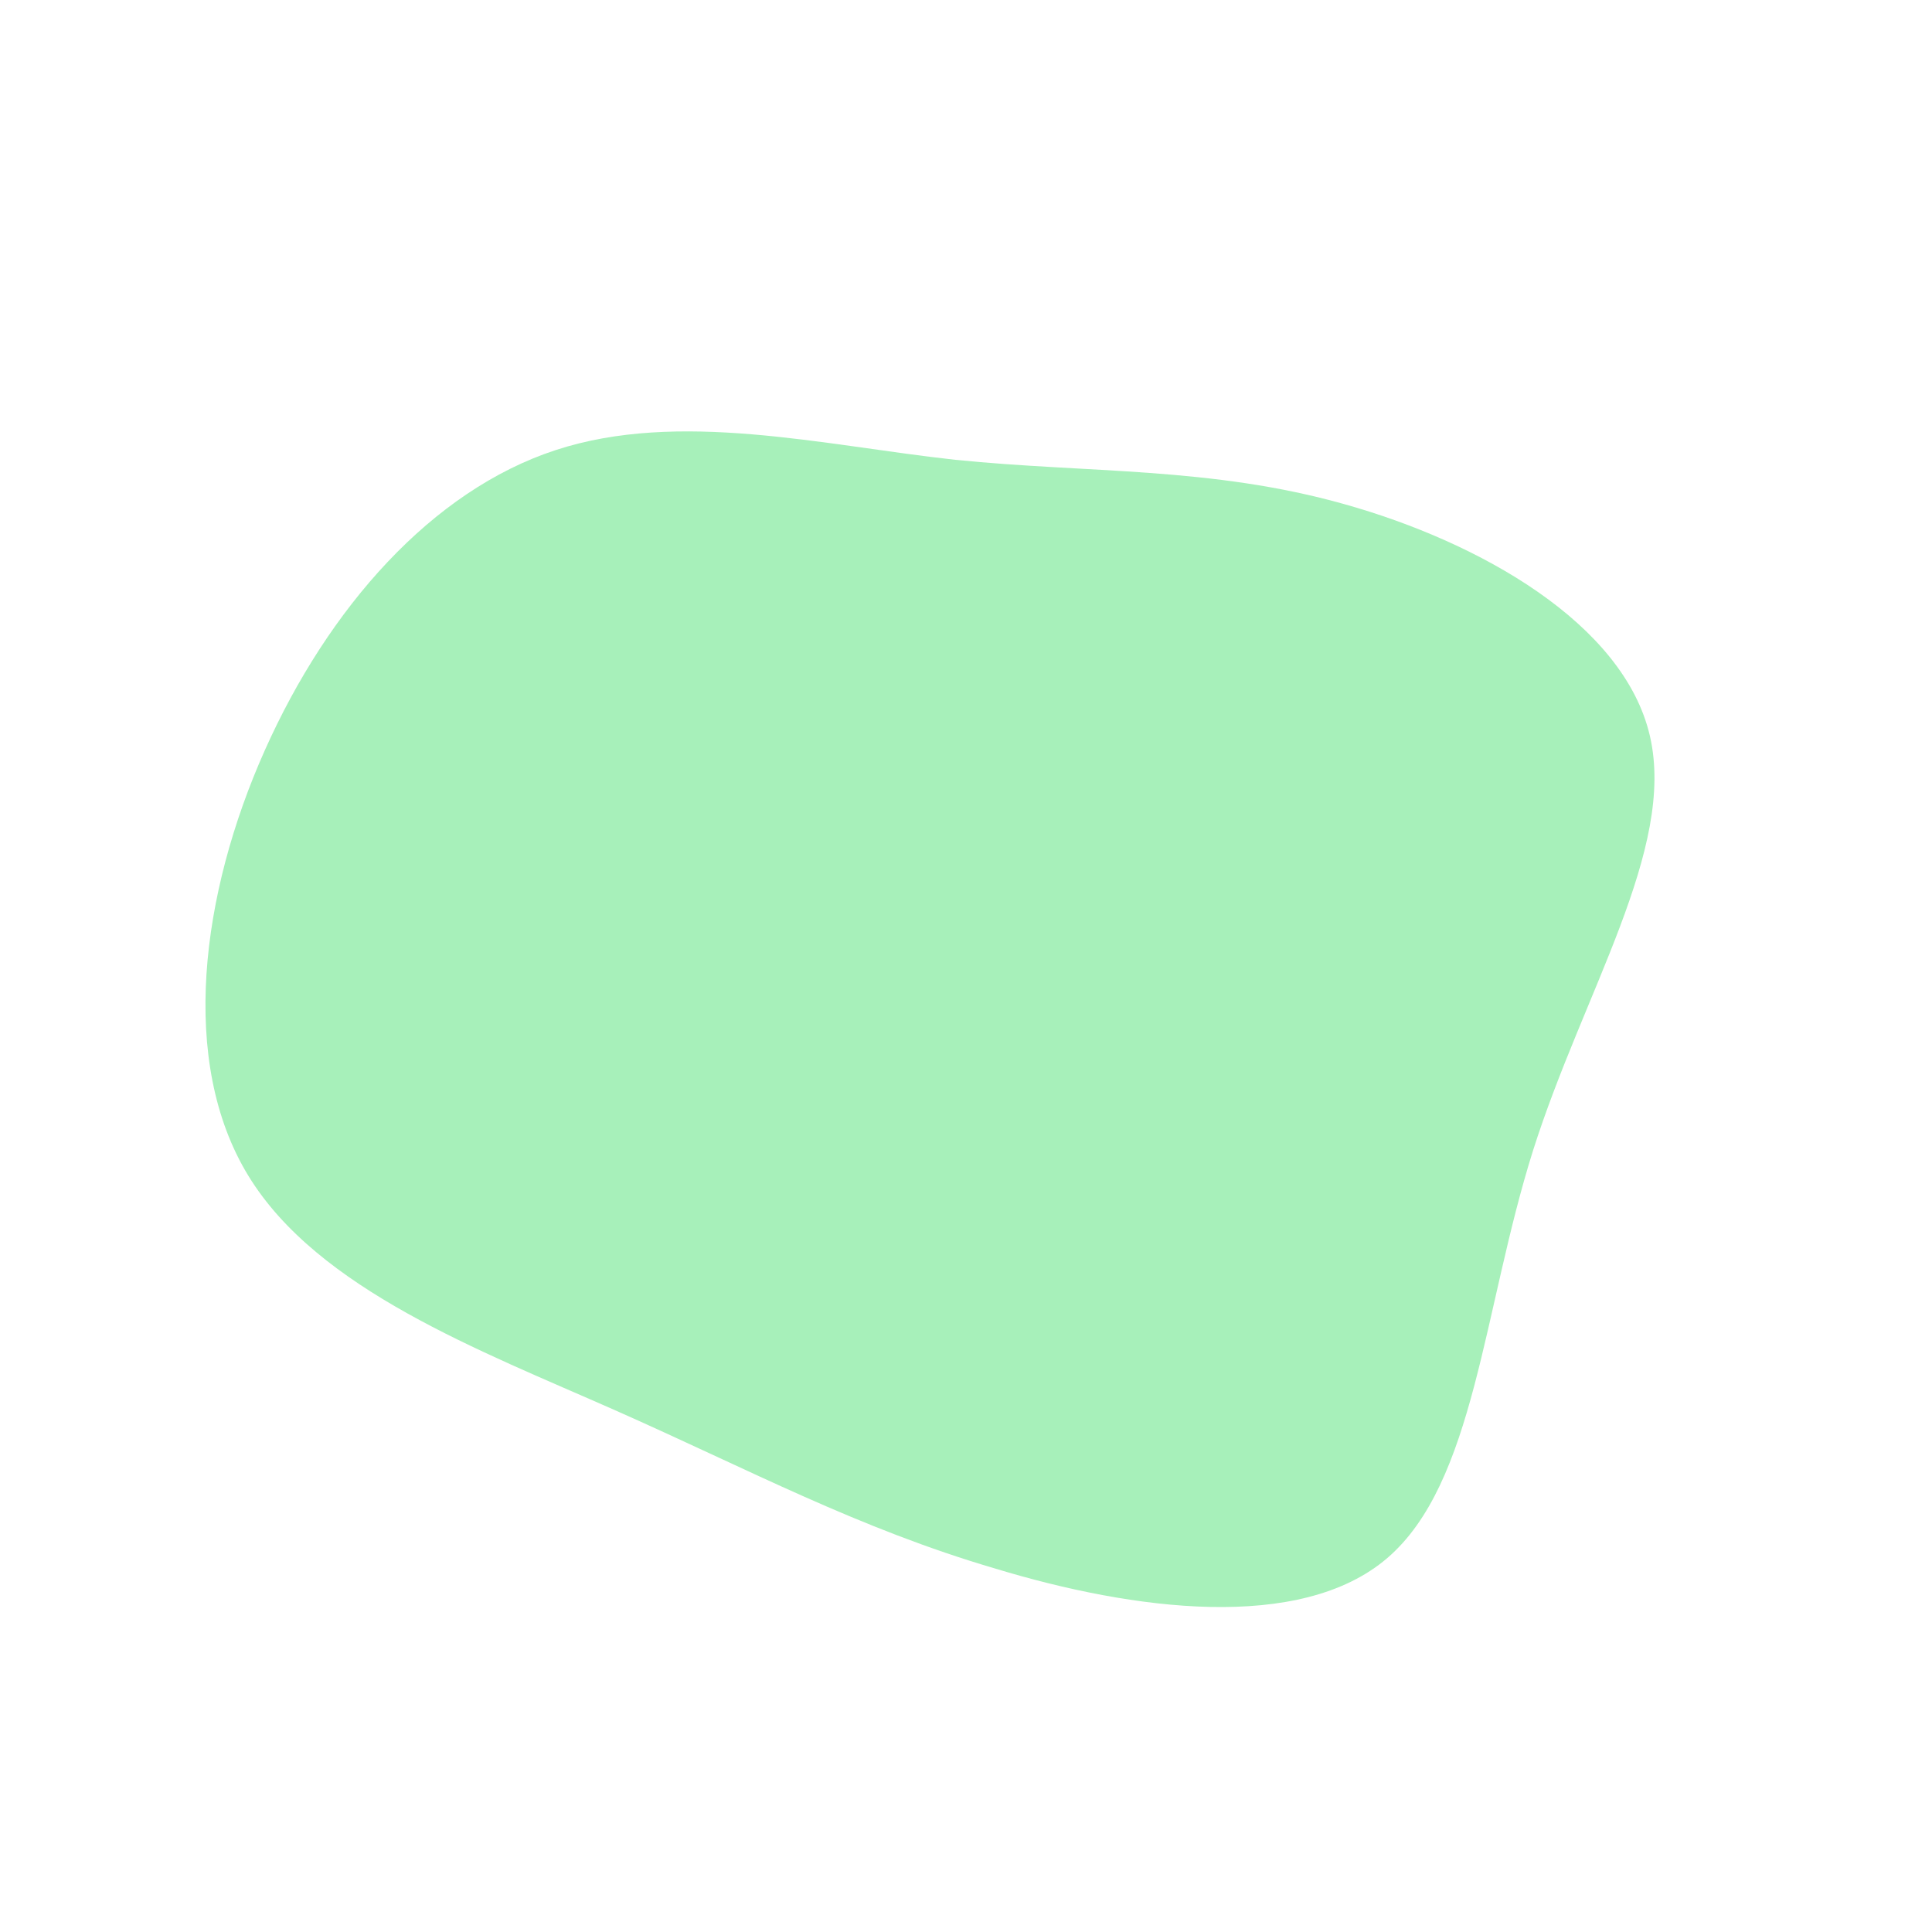 <?xml version="1.0" standalone="no"?>
<svg viewBox="0 0 200 200" xmlns="http://www.w3.org/2000/svg">
  <path fill="#A7F0BA" d="M39.2,-47.8C53.1,-43.9,68.1,-35.5,70.8,-23.8C73.5,-12.1,63.9,2.7,58.7,19.1C53.5,35.6,52.7,53.5,43.6,61.3C34.6,69,17.3,66.7,3.1,62.4C-11.2,58.2,-22.3,52.2,-36.3,46C-50.3,39.8,-67.1,33.5,-74.3,21.7C-81.5,9.9,-79.2,-7.5,-72.6,-22.3C-66,-37.1,-55.3,-49.2,-42.5,-53.4C-29.7,-57.6,-14.8,-53.9,-1.1,-52.4C12.7,-51,25.4,-51.7,39.2,-47.8Z" transform="translate(100 100)" />
</svg>
